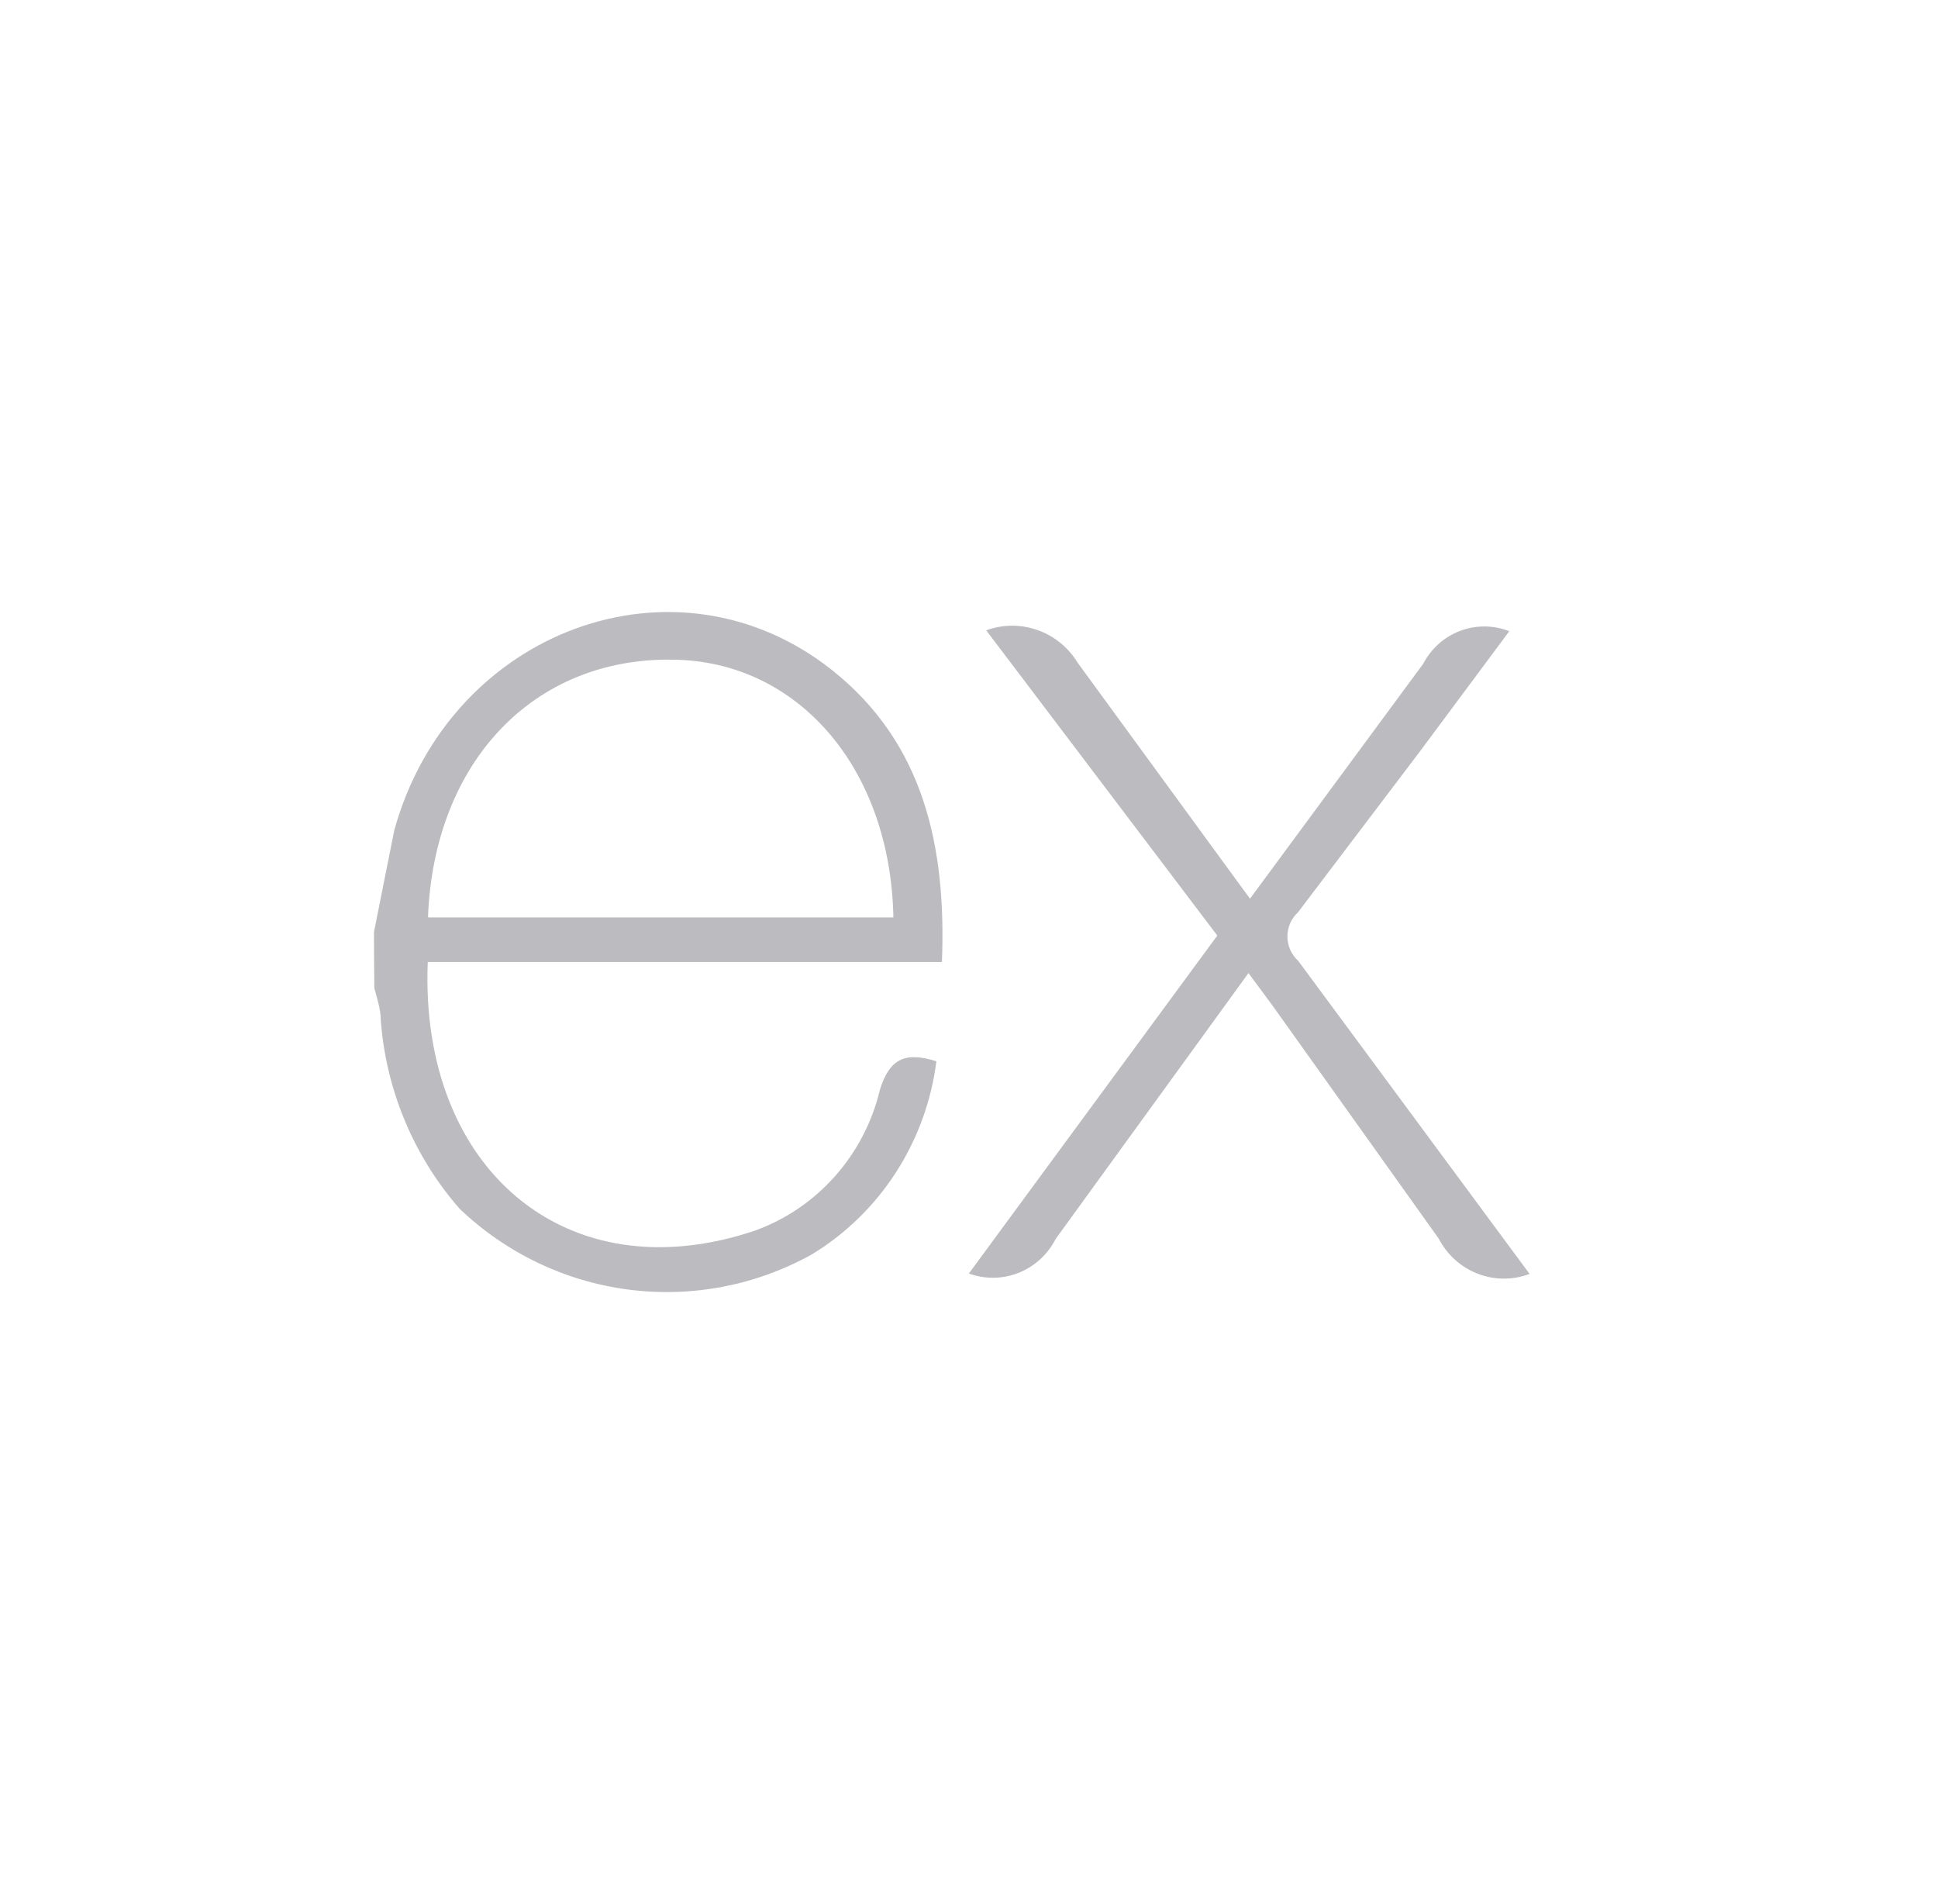 <svg width="57" height="56" viewBox="0 0 57 56" fill="none" xmlns="http://www.w3.org/2000/svg">
<path d="M45 37.462C44.505 37.652 43.959 37.652 43.464 37.461C42.97 37.271 42.561 36.903 42.315 36.428L37.428 29.576L36.72 28.618L31.049 36.437C30.818 36.892 30.431 37.246 29.961 37.433C29.492 37.62 28.971 37.628 28.496 37.454L35.803 27.515L29.006 18.538C29.495 18.359 30.029 18.357 30.519 18.531C31.01 18.705 31.426 19.045 31.698 19.494L36.764 26.431L41.858 19.523C42.091 19.076 42.477 18.731 42.944 18.554C43.411 18.378 43.926 18.381 44.391 18.564L41.753 22.112L38.18 26.827C38.081 26.917 38.002 27.027 37.947 27.15C37.893 27.273 37.865 27.406 37.865 27.541C37.865 27.676 37.893 27.809 37.947 27.932C38.002 28.055 38.081 28.165 38.18 28.255L44.986 37.464L45 37.462ZM11.003 27.392L11.598 24.412C13.233 18.519 19.897 16.067 24.481 19.715C27.166 21.854 27.836 24.881 27.704 28.294H12.581C12.336 34.387 16.674 38.067 22.22 36.187C23.119 35.859 23.924 35.31 24.562 34.589C25.201 33.868 25.653 32.998 25.878 32.056C26.171 31.1 26.654 30.936 27.541 31.212C27.393 32.379 26.986 33.496 26.351 34.481C25.716 35.465 24.869 36.291 23.873 36.895C22.229 37.807 20.343 38.168 18.484 37.927C16.625 37.687 14.889 36.856 13.523 35.555C12.173 34.015 11.357 32.069 11.2 30.014C11.2 29.677 11.086 29.361 11.01 29.058C11.003 28.503 11 27.948 11 27.393L11.003 27.392ZM12.599 26.981H26.276C26.191 22.563 23.441 19.43 19.773 19.401C15.691 19.343 12.769 22.408 12.589 26.961L12.599 26.981Z" fill="#BCBCC0"/>
</svg>
